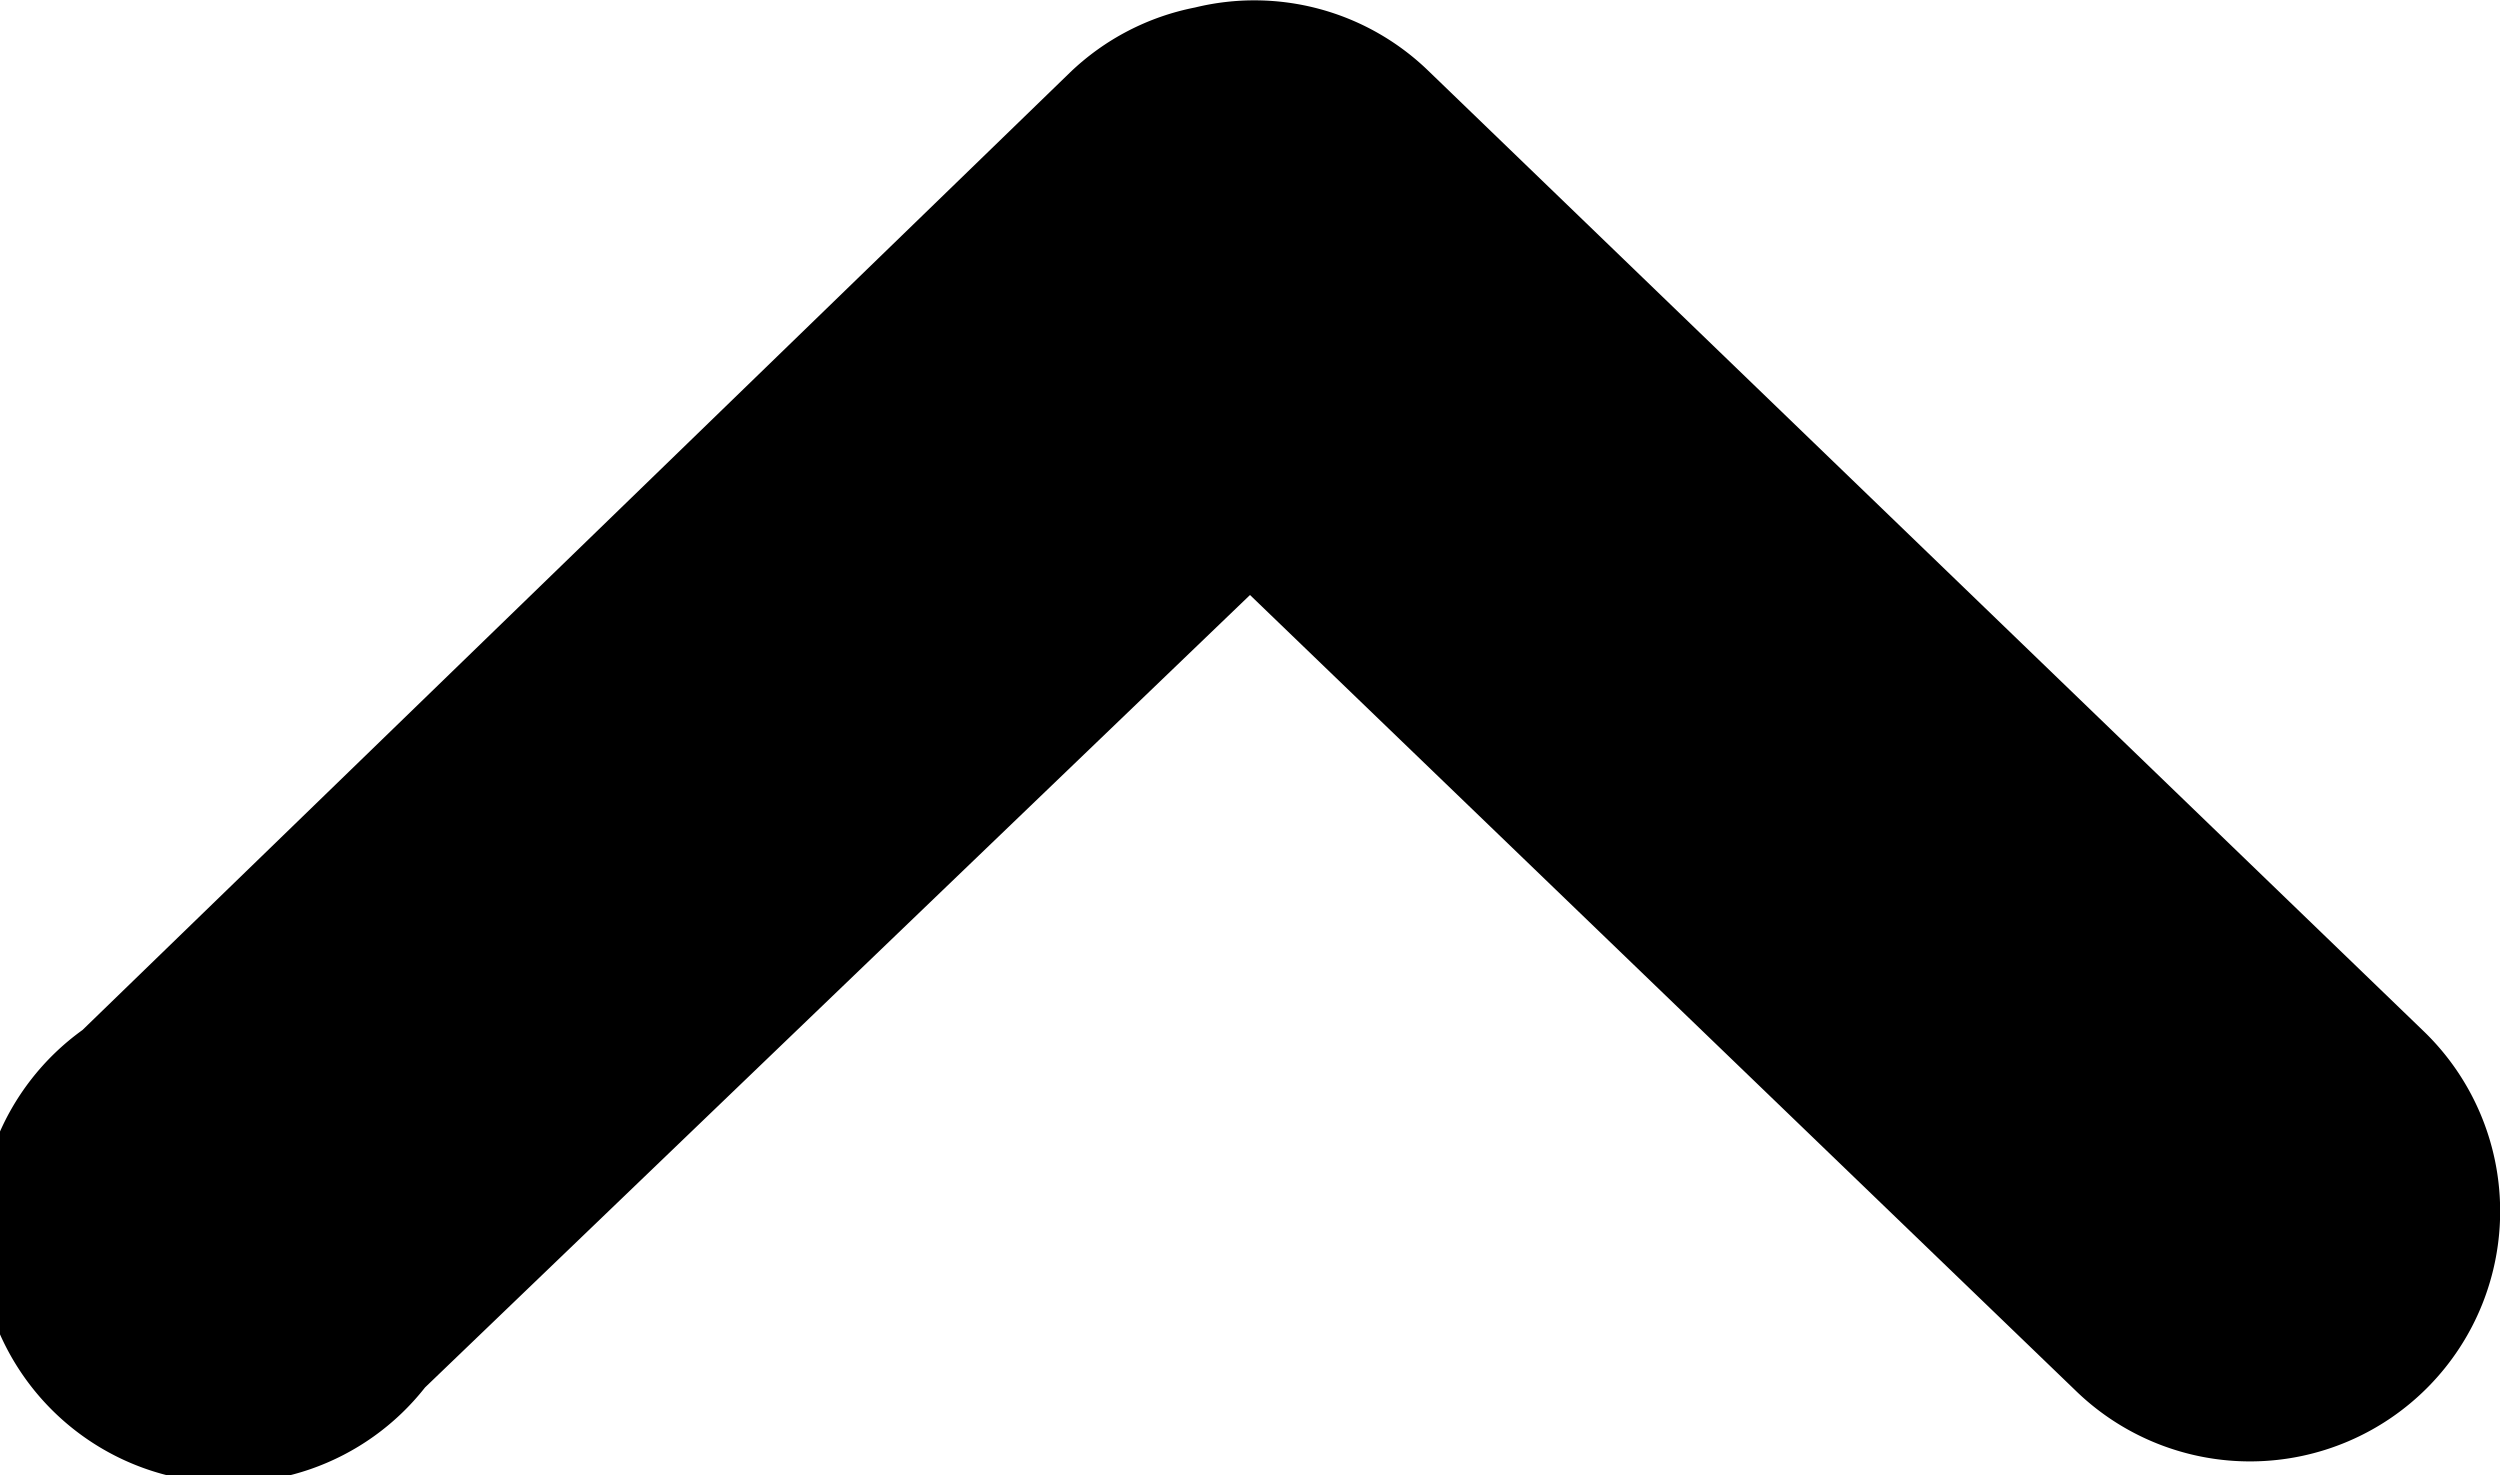 <svg xmlns="http://www.w3.org/2000/svg" viewBox="0 0 100 59"><path fill-rule="evenodd" d="M47.8.3a10 10 0 0 1 9.3 2.5L97 41.3a10 10 0 1 1-14 14.3L50 23.8 17 55.5A10 10 0 1 1 3.3 41.2L42.8 2.9a10 10 0 0 1 5-2.6z"/></svg>
